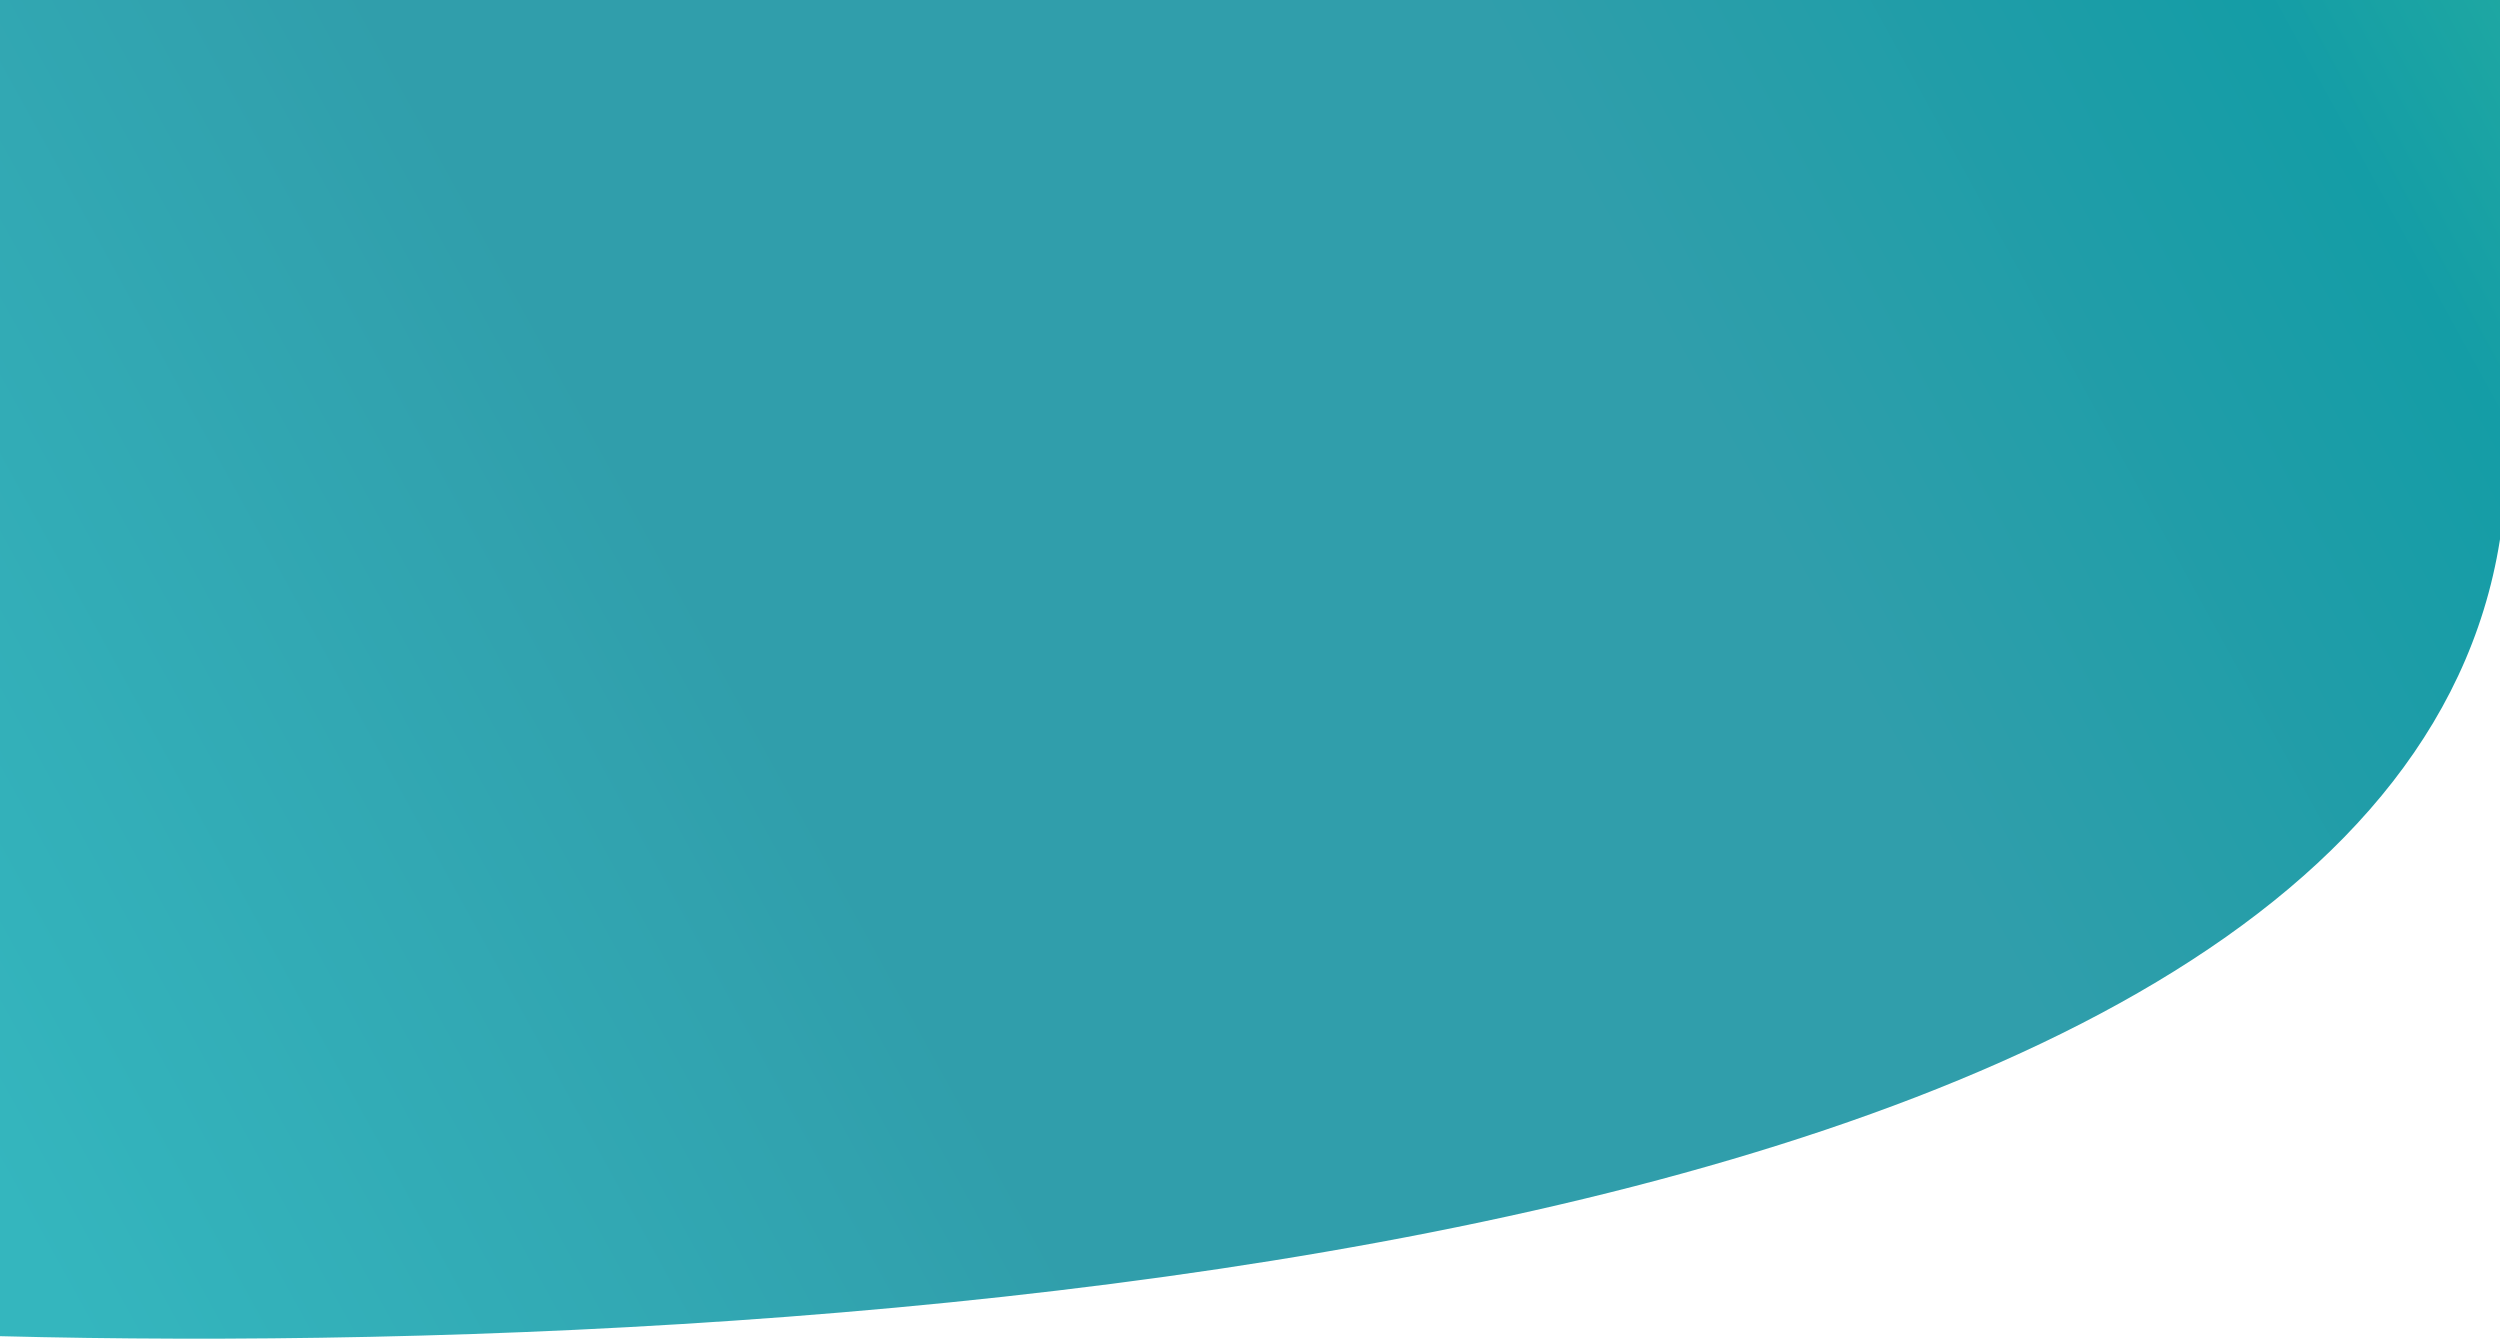 <svg width="360" height="193" viewBox="0 0 360 193" fill="none" xmlns="http://www.w3.org/2000/svg">
<path d="M0 192.411V-0.5H360V53C378 178 129.5 195.744 0 192.411Z" fill="url(#paint0_linear_143_152)"/>
<defs>
<linearGradient id="paint0_linear_143_152" x1="511.5" y1="-102.089" x2="3" y2="177.411" gradientUnits="userSpaceOnUse">
<stop stop-color="#26246D"/>
<stop offset="0.237" stop-color="#2CB69D"/>
<stop offset="0.365" stop-color="#149DA6"/>
<stop offset="0.536" stop-color="#309EAB"/>
<stop offset="0.776" stop-color="#309EAB"/>
<stop offset="1" stop-color="#34B6BE"/>
</linearGradient>
</defs>
</svg>
